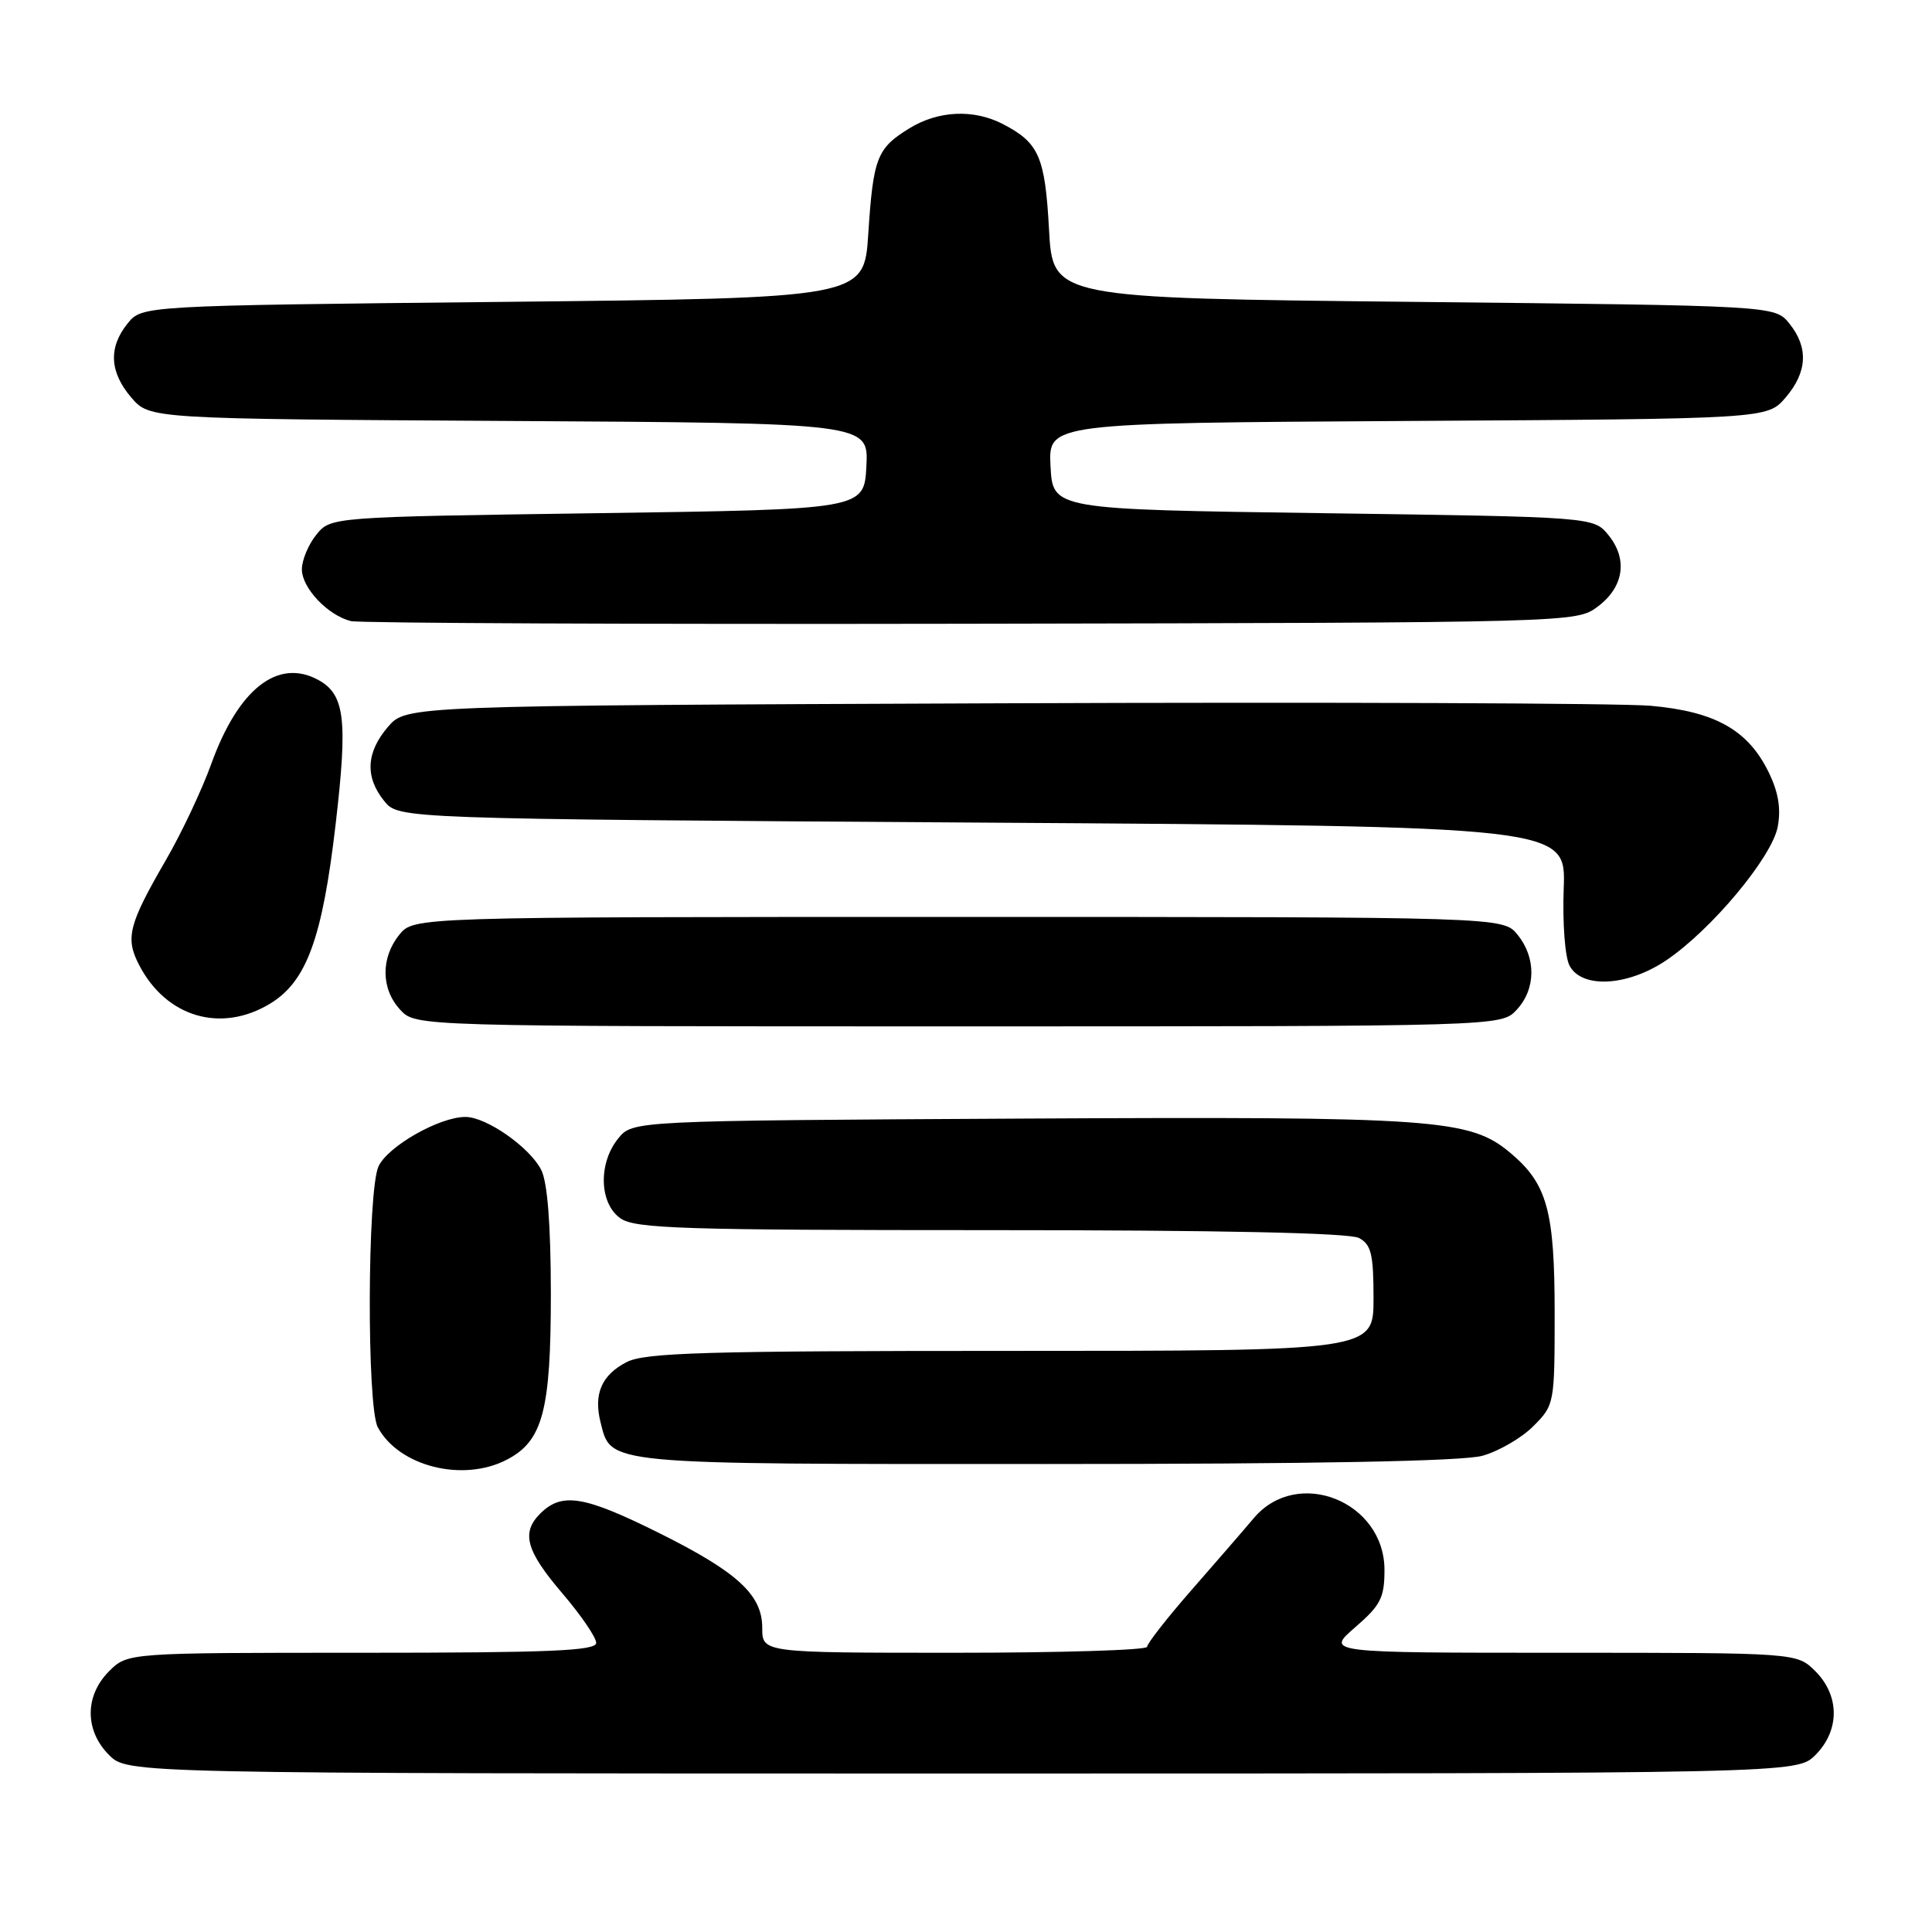 <?xml version="1.0" encoding="UTF-8" standalone="no"?>
<!DOCTYPE svg PUBLIC "-//W3C//DTD SVG 1.1//EN" "http://www.w3.org/Graphics/SVG/1.1/DTD/svg11.dtd" >
<svg xmlns="http://www.w3.org/2000/svg" xmlns:xlink="http://www.w3.org/1999/xlink" version="1.1" viewBox="0 0 256 256">
 <g >
 <path fill="currentColor"
d=" M 240.55 232.55 C 243.79 229.30 243.79 224.70 240.55 221.45 C 238.09 219.00 238.09 219.00 206.88 219.00 C 175.67 219.00 175.67 219.00 179.56 215.63 C 182.94 212.71 183.45 211.71 183.45 208.03 C 183.45 198.94 171.93 194.34 166.16 201.13 C 164.70 202.86 160.91 207.23 157.75 210.84 C 154.59 214.46 152.00 217.78 152.00 218.21 C 152.00 218.65 140.53 219.00 126.50 219.00 C 101.00 219.00 101.00 219.00 101.00 215.69 C 101.00 211.33 97.74 208.33 87.47 203.20 C 77.37 198.17 74.46 197.69 71.57 200.57 C 69.04 203.10 69.71 205.50 74.50 211.11 C 76.98 214.01 79.00 216.97 79.00 217.69 C 79.00 218.74 72.88 219.00 47.95 219.00 C 16.91 219.00 16.91 219.00 14.45 221.45 C 11.21 224.70 11.21 229.30 14.45 232.55 C 16.91 235.00 16.91 235.00 127.50 235.00 C 238.09 235.00 238.09 235.00 240.55 232.55 Z  M 67.13 193.43 C 71.94 190.95 73.00 186.92 72.99 171.28 C 72.98 162.27 72.54 156.65 71.72 155.03 C 70.20 152.02 64.45 148.00 61.67 148.00 C 58.21 148.00 51.37 151.90 50.15 154.56 C 48.67 157.82 48.59 186.37 50.06 189.12 C 52.84 194.30 61.31 196.44 67.13 193.43 Z  M 196.42 192.90 C 198.58 192.30 201.62 190.54 203.17 188.98 C 205.96 186.19 206.00 186.00 206.00 174.04 C 206.00 160.45 205.02 156.87 200.15 152.78 C 194.75 148.24 190.31 147.93 135.12 148.22 C 83.82 148.50 83.82 148.50 81.91 150.86 C 79.25 154.15 79.40 159.47 82.22 161.44 C 84.16 162.80 90.51 163.00 131.29 163.00 C 161.67 163.00 178.81 163.36 180.07 164.04 C 181.69 164.91 182.00 166.17 182.00 172.04 C 182.00 179.00 182.00 179.00 133.95 179.00 C 93.35 179.00 85.45 179.23 83.02 180.49 C 79.72 182.20 78.64 184.70 79.57 188.44 C 81.00 194.12 79.70 194.00 138.47 193.99 C 174.34 193.99 193.82 193.62 196.42 192.90 Z  M 200.96 133.81 C 203.52 131.06 203.57 126.93 201.09 123.86 C 199.18 121.50 199.18 121.50 127.00 121.50 C 54.82 121.50 54.82 121.50 52.91 123.86 C 50.43 126.93 50.48 131.06 53.04 133.81 C 55.08 136.00 55.08 136.00 127.00 136.00 C 198.92 136.00 198.92 136.00 200.96 133.81 Z  M 35.82 132.97 C 40.63 130.03 42.71 124.34 44.47 109.24 C 46.10 95.28 45.70 91.98 42.11 90.06 C 36.78 87.21 31.58 91.31 28.01 101.18 C 26.76 104.66 24.04 110.42 21.96 114.00 C 17.04 122.50 16.58 124.29 18.43 127.86 C 22.02 134.80 29.30 136.94 35.82 132.97 Z  M 220.78 127.25 C 226.78 123.20 234.80 113.59 235.56 109.54 C 236.01 107.13 235.64 104.94 234.35 102.31 C 231.62 96.73 227.27 94.28 218.73 93.52 C 214.75 93.17 176.02 93.02 132.66 93.19 C 53.83 93.50 53.83 93.50 51.41 96.31 C 48.51 99.69 48.34 102.96 50.91 106.14 C 52.82 108.50 52.82 108.50 130.16 109.00 C 207.50 109.50 207.50 109.50 207.20 117.72 C 207.03 122.34 207.37 126.83 207.98 127.97 C 209.62 131.03 215.68 130.69 220.78 127.25 Z  M 211.68 80.40 C 215.16 77.81 215.73 74.12 213.14 70.92 C 211.18 68.50 211.18 68.50 175.34 68.00 C 139.50 67.50 139.50 67.50 139.20 61.78 C 138.90 56.06 138.90 56.06 186.54 55.78 C 234.17 55.50 234.17 55.50 236.59 52.69 C 239.49 49.31 239.66 46.04 237.09 42.86 C 235.18 40.50 235.18 40.50 187.34 40.00 C 139.50 39.50 139.50 39.50 139.00 30.40 C 138.47 20.73 137.67 18.92 132.87 16.43 C 128.99 14.43 124.31 14.65 120.47 17.02 C 116.19 19.66 115.71 20.91 115.05 31.00 C 114.50 39.50 114.50 39.50 66.66 40.00 C 18.82 40.50 18.82 40.50 16.91 42.86 C 14.34 46.04 14.51 49.31 17.41 52.69 C 19.83 55.50 19.83 55.50 67.46 55.78 C 115.10 56.06 115.10 56.06 114.80 61.78 C 114.50 67.50 114.50 67.50 79.16 68.00 C 43.82 68.50 43.82 68.50 41.91 70.86 C 40.86 72.16 40.00 74.22 40.00 75.44 C 40.00 77.91 43.44 81.54 46.50 82.30 C 47.60 82.57 84.58 82.73 128.68 82.65 C 208.44 82.50 208.87 82.49 211.68 80.40 Z "/>
</g>
</svg>